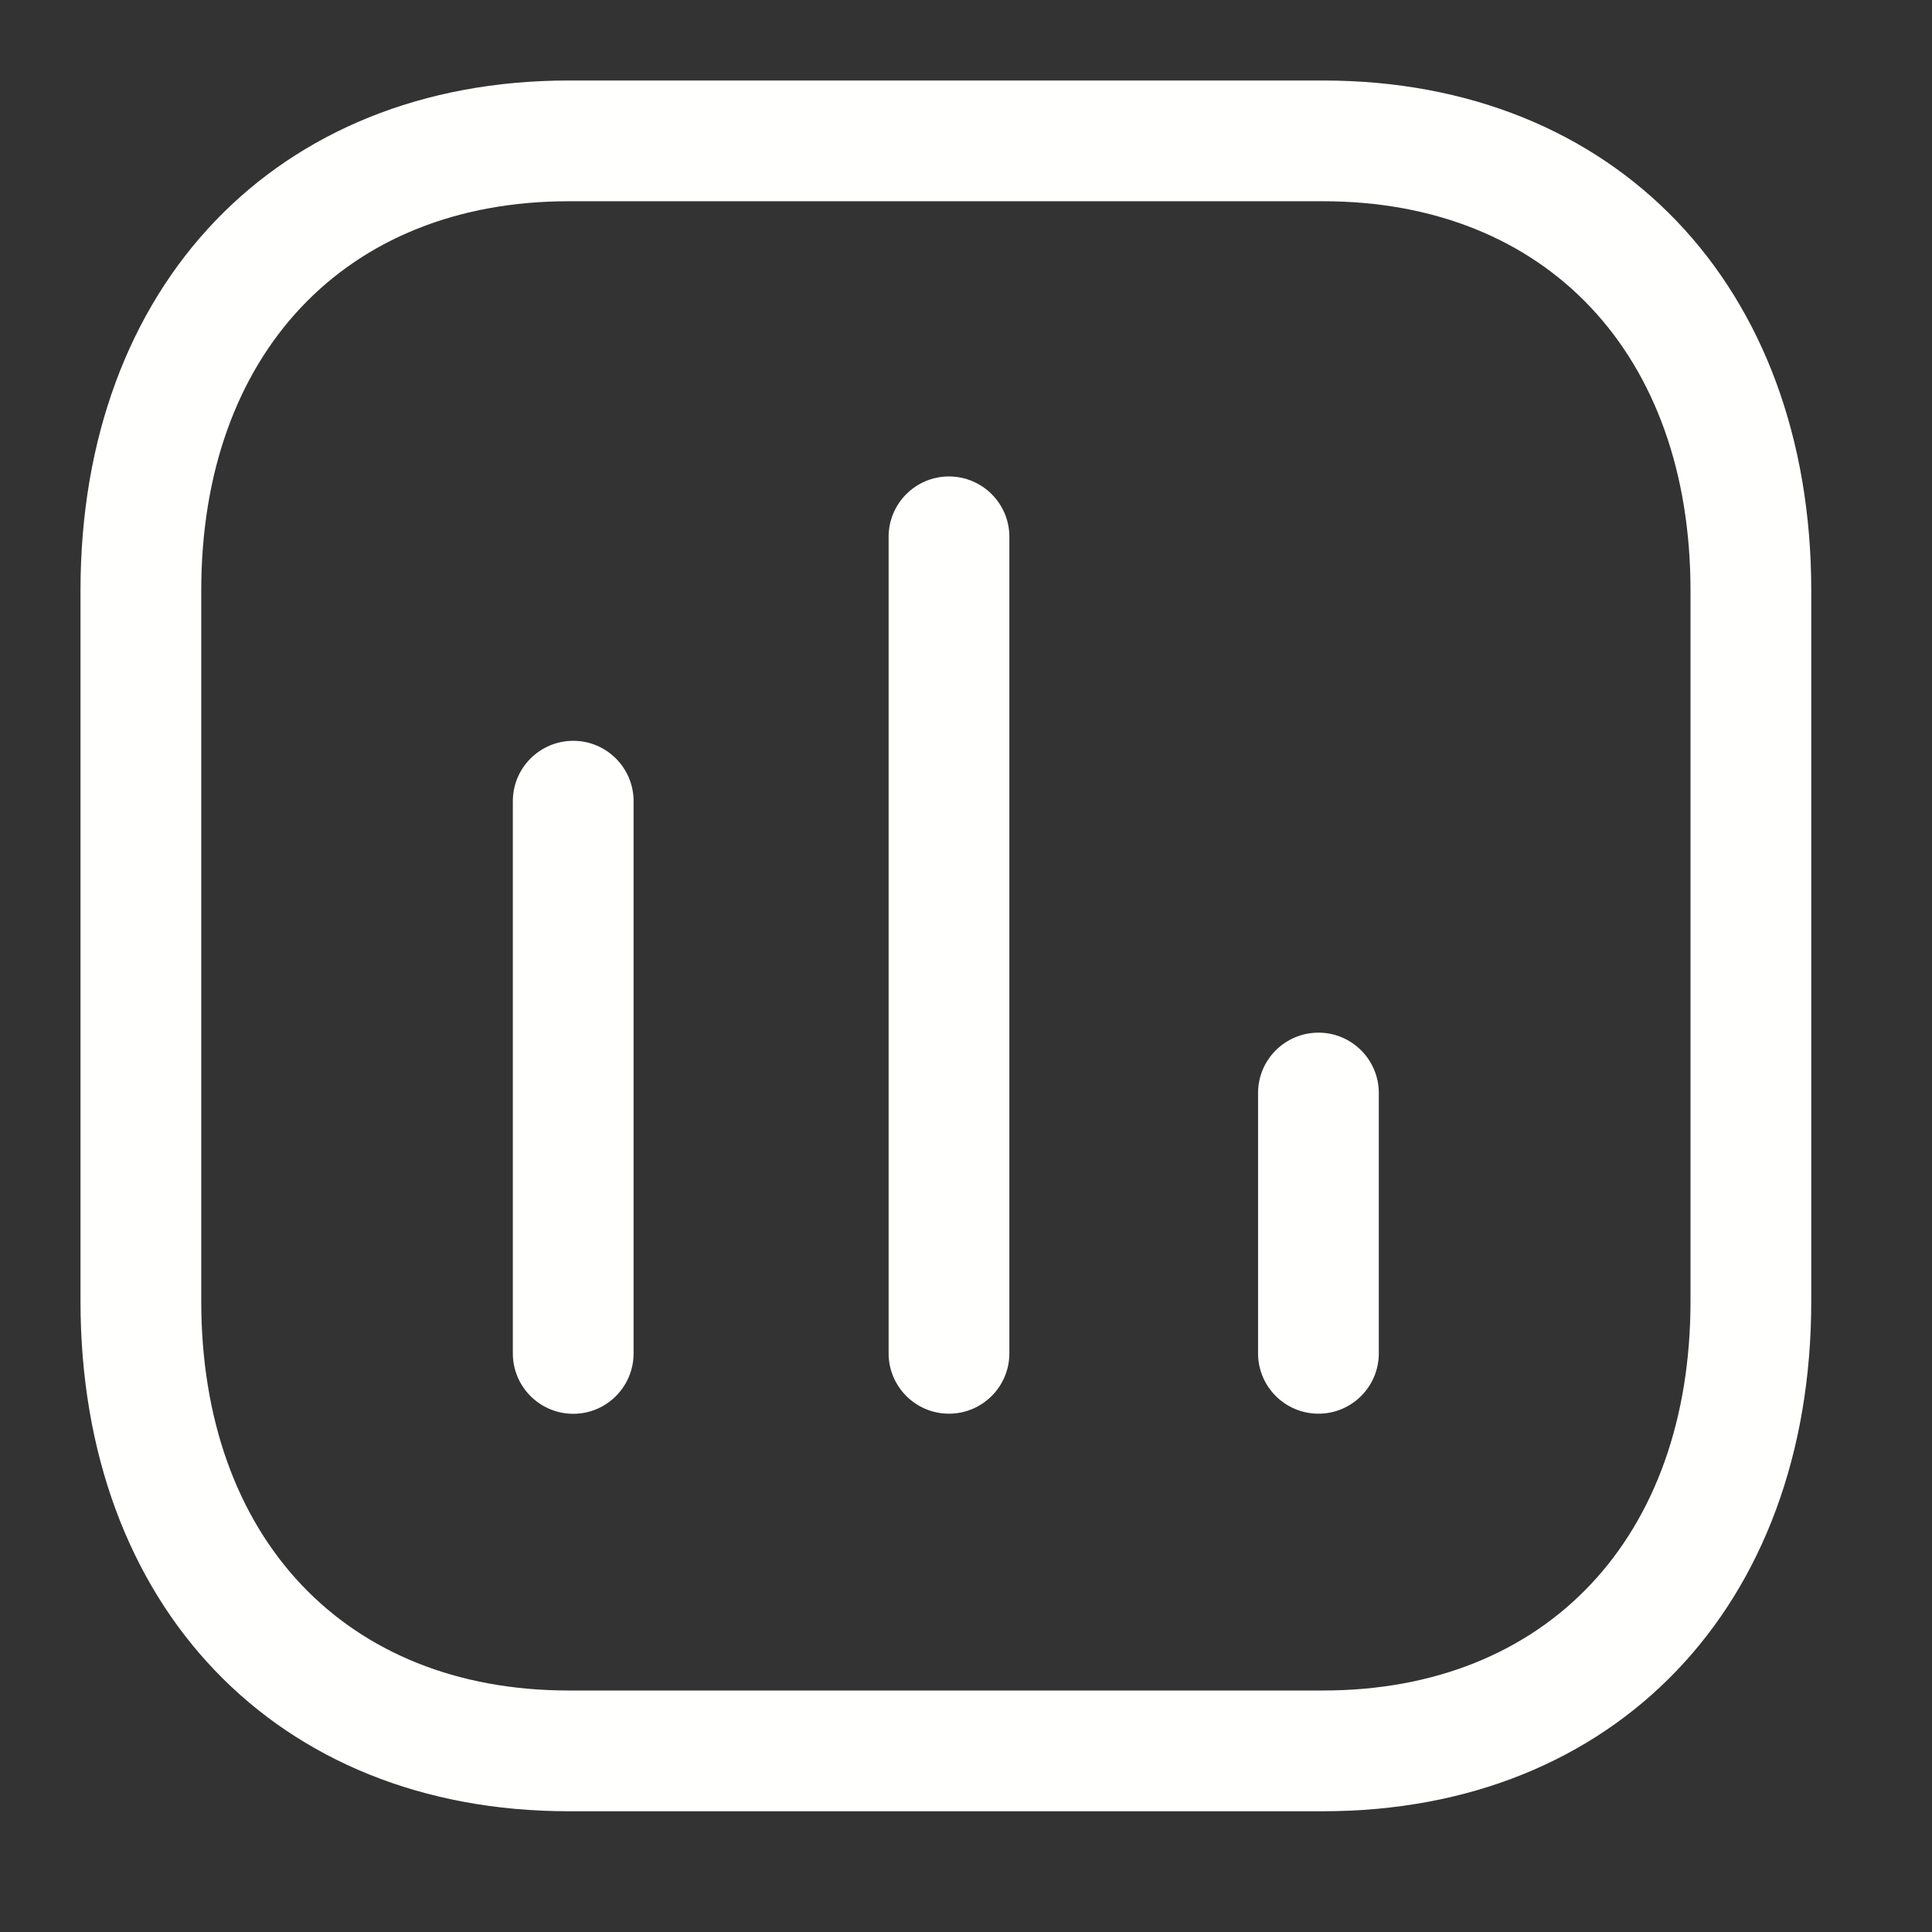 <svg width="18" height="18" viewBox="0 0 18 18" fill="none" xmlns="http://www.w3.org/2000/svg">
<rect x="0" y="0" width="18" height="18" fill="#333333" stroke="none"/>
<g clip-path="url(#clip0_1179_1429)">
<path fill-rule="evenodd" clip-rule="evenodd" d="M12.327 0.75C15.047 0.75 16.875 2.659 16.875 5.501V12.124C16.875 14.966 15.047 16.875 12.327 16.875H5.298C2.578 16.875 0.75 14.966 0.75 12.124V5.501C0.75 2.659 2.578 0.75 5.298 0.75H12.327ZM12.327 1.875H5.298C3.219 1.875 1.875 3.298 1.875 5.501V12.124C1.875 14.327 3.219 15.75 5.298 15.75H12.327C14.407 15.75 15.75 14.327 15.75 12.124V5.501C15.75 3.298 14.407 1.875 12.327 1.875ZM5.341 6.902C5.651 6.902 5.903 7.154 5.903 7.464V12.609C5.903 12.92 5.651 13.172 5.341 13.172C5.03 13.172 4.778 12.92 4.778 12.609V7.464C4.778 7.154 5.03 6.902 5.341 6.902ZM8.841 4.439C9.152 4.439 9.404 4.691 9.404 5.001V12.609C9.404 12.919 9.152 13.171 8.841 13.171C8.531 13.171 8.279 12.919 8.279 12.609V5.001C8.279 4.691 8.531 4.439 8.841 4.439ZM12.284 9.621C12.594 9.621 12.846 9.873 12.846 10.183V12.609C12.846 12.919 12.594 13.171 12.284 13.171C11.973 13.171 11.721 12.919 11.721 12.609V10.183C11.721 9.873 11.973 9.621 12.284 9.621Z" fill="#FFFFFE"/>
</g>
<defs>
<clipPath id="clip0_1179_1429">
<rect width="18" height="18" fill="white"/>
</clipPath>
</defs>
</svg>
